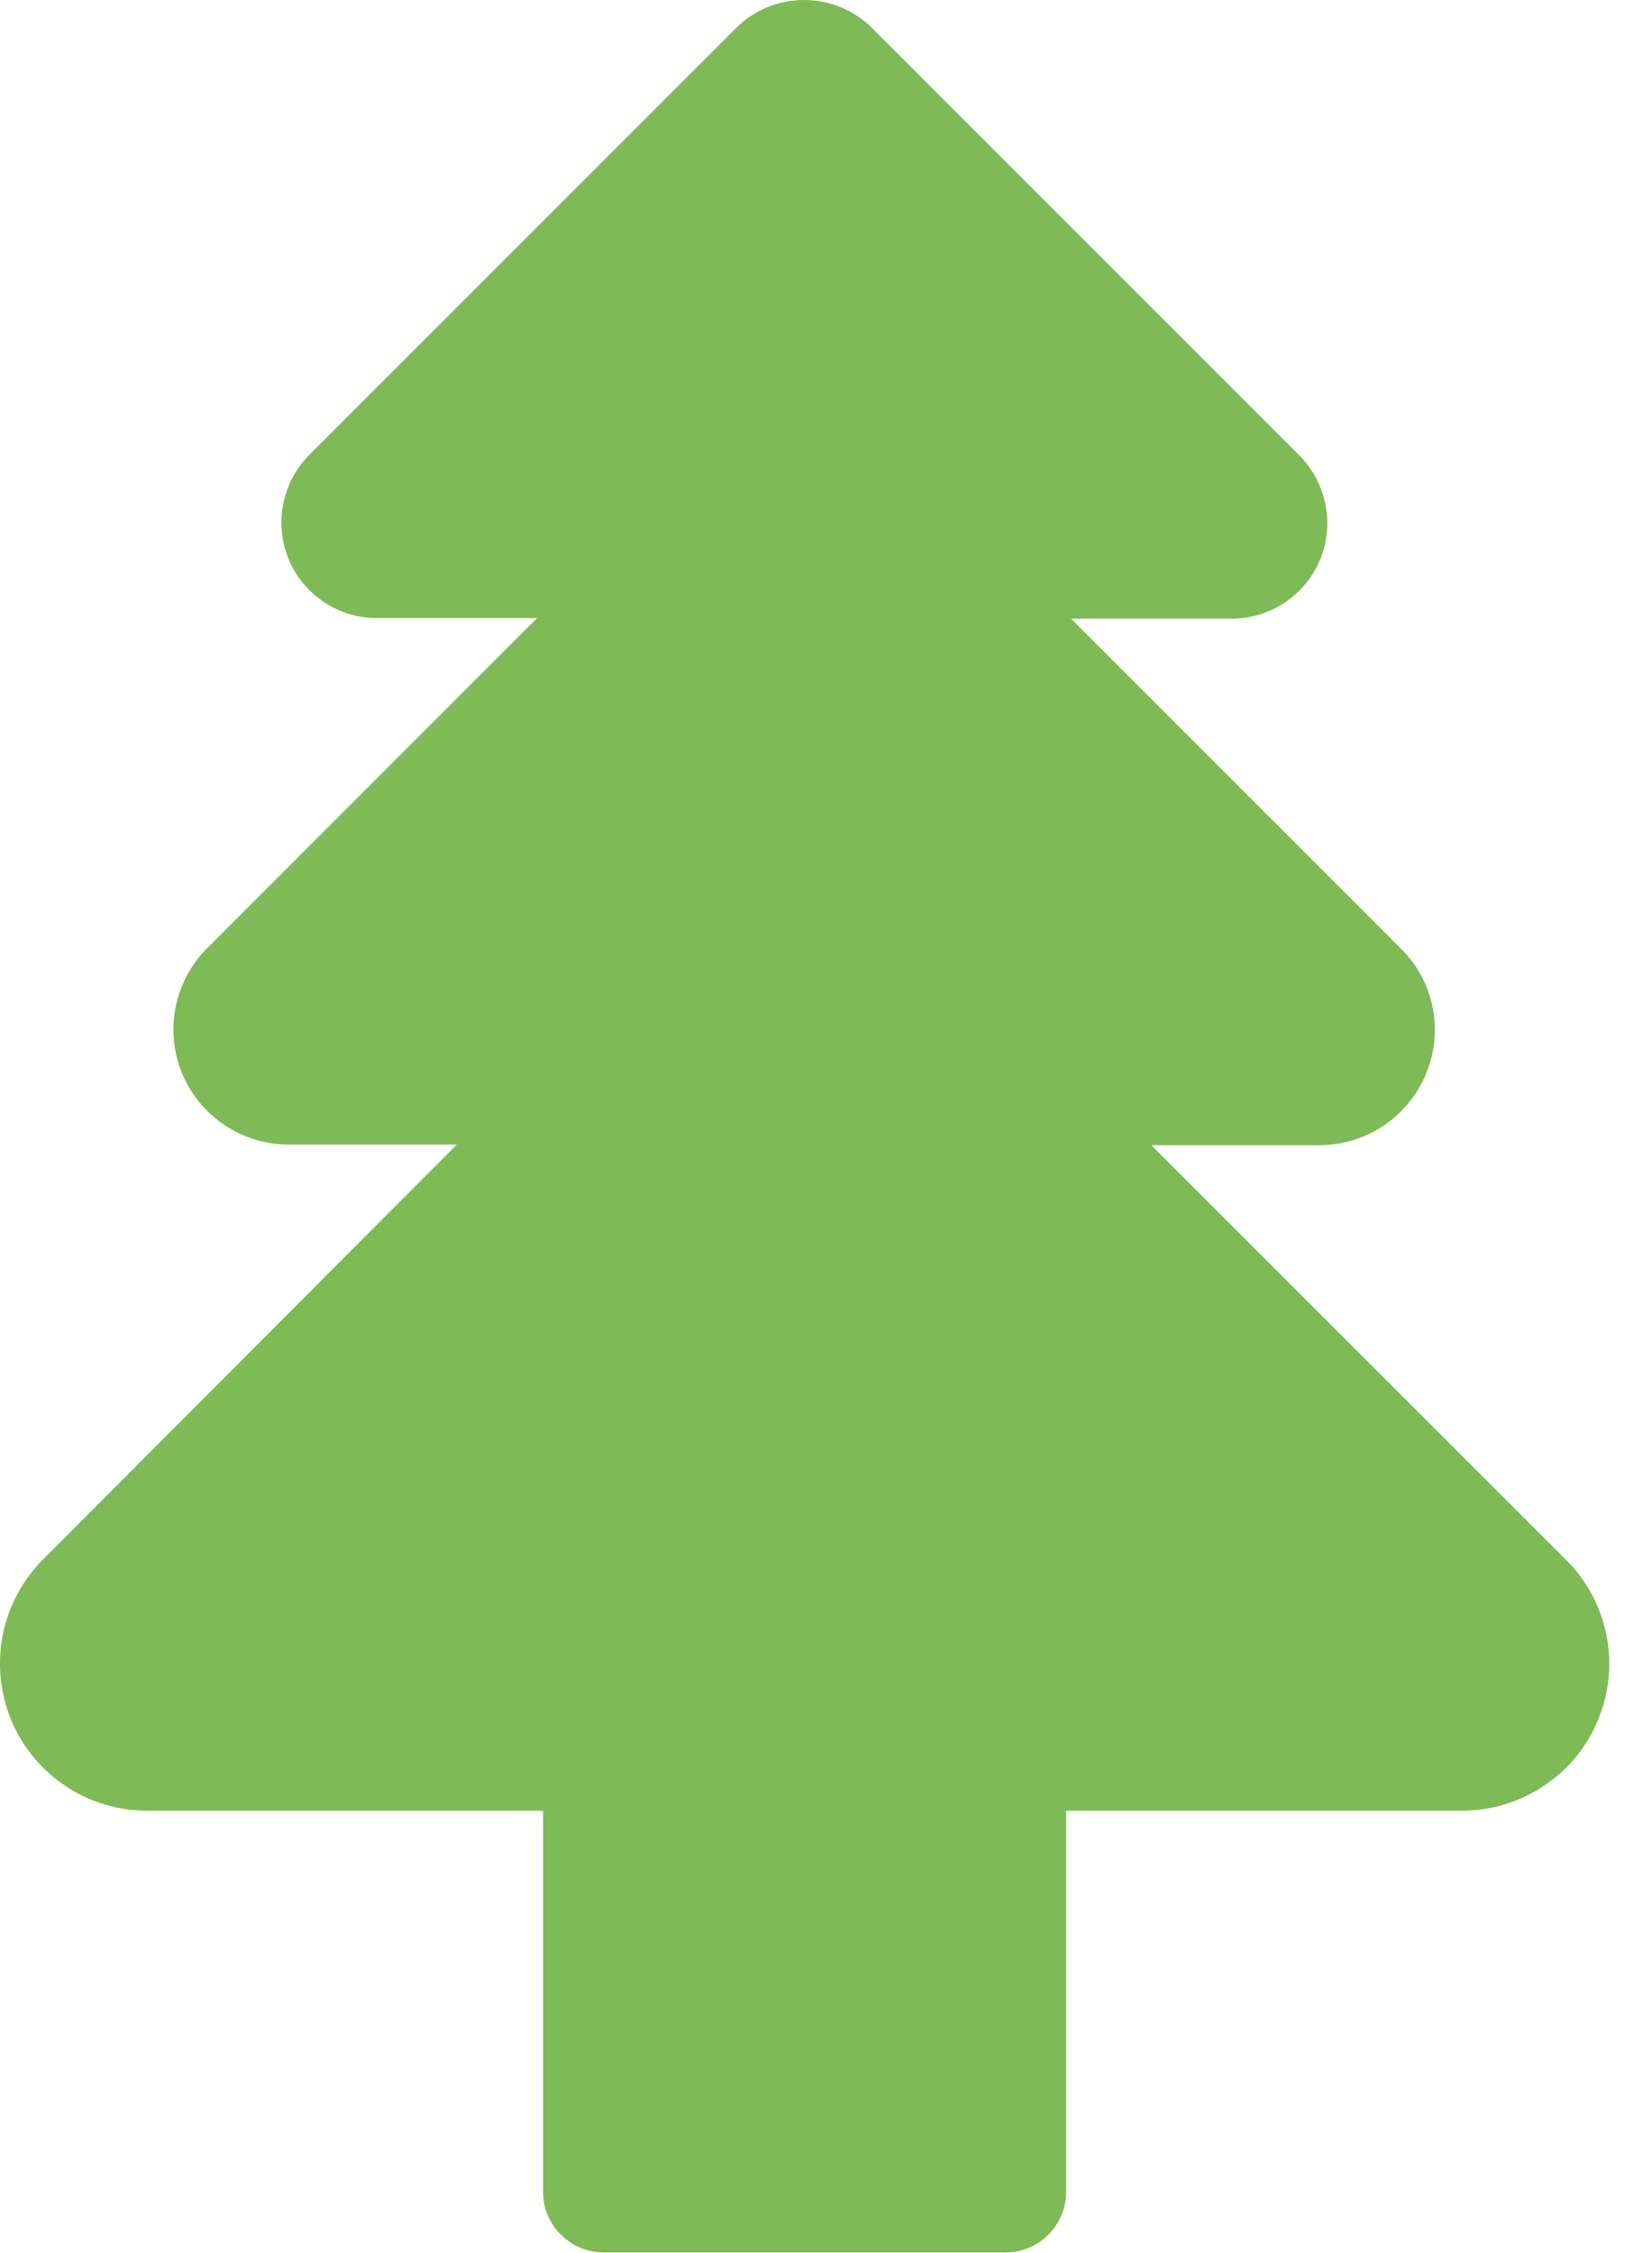 <svg width="11" height="15" viewBox="0 0 11 15" fill="none" xmlns="http://www.w3.org/2000/svg">
<path d="M7.666 7.624H8.786C9.095 7.624 9.375 7.438 9.495 7.151C9.615 6.864 9.549 6.533 9.328 6.315L7.132 4.119H8.201C8.459 4.119 8.691 3.963 8.79 3.726C8.888 3.49 8.833 3.214 8.652 3.032L5.805 0.185C5.681 0.062 5.518 0 5.354 0C5.191 0 5.027 0.062 4.903 0.185L2.06 3.028C1.879 3.21 1.824 3.483 1.922 3.723C2.02 3.959 2.253 4.115 2.508 4.115H3.576L1.381 6.311C1.162 6.529 1.093 6.86 1.213 7.147C1.333 7.435 1.613 7.62 1.922 7.62H3.042L0.286 10.383C0.006 10.663 -0.077 11.085 0.075 11.452C0.228 11.819 0.584 12.055 0.981 12.055H3.616V14.593C3.616 14.815 3.798 14.996 4.02 14.996H6.696C6.917 14.996 7.099 14.815 7.099 14.593V12.055H9.735C10.131 12.055 10.491 11.815 10.64 11.452C10.793 11.085 10.709 10.663 10.426 10.383L7.666 7.624Z" fill="#7EBA56"/>
</svg>

